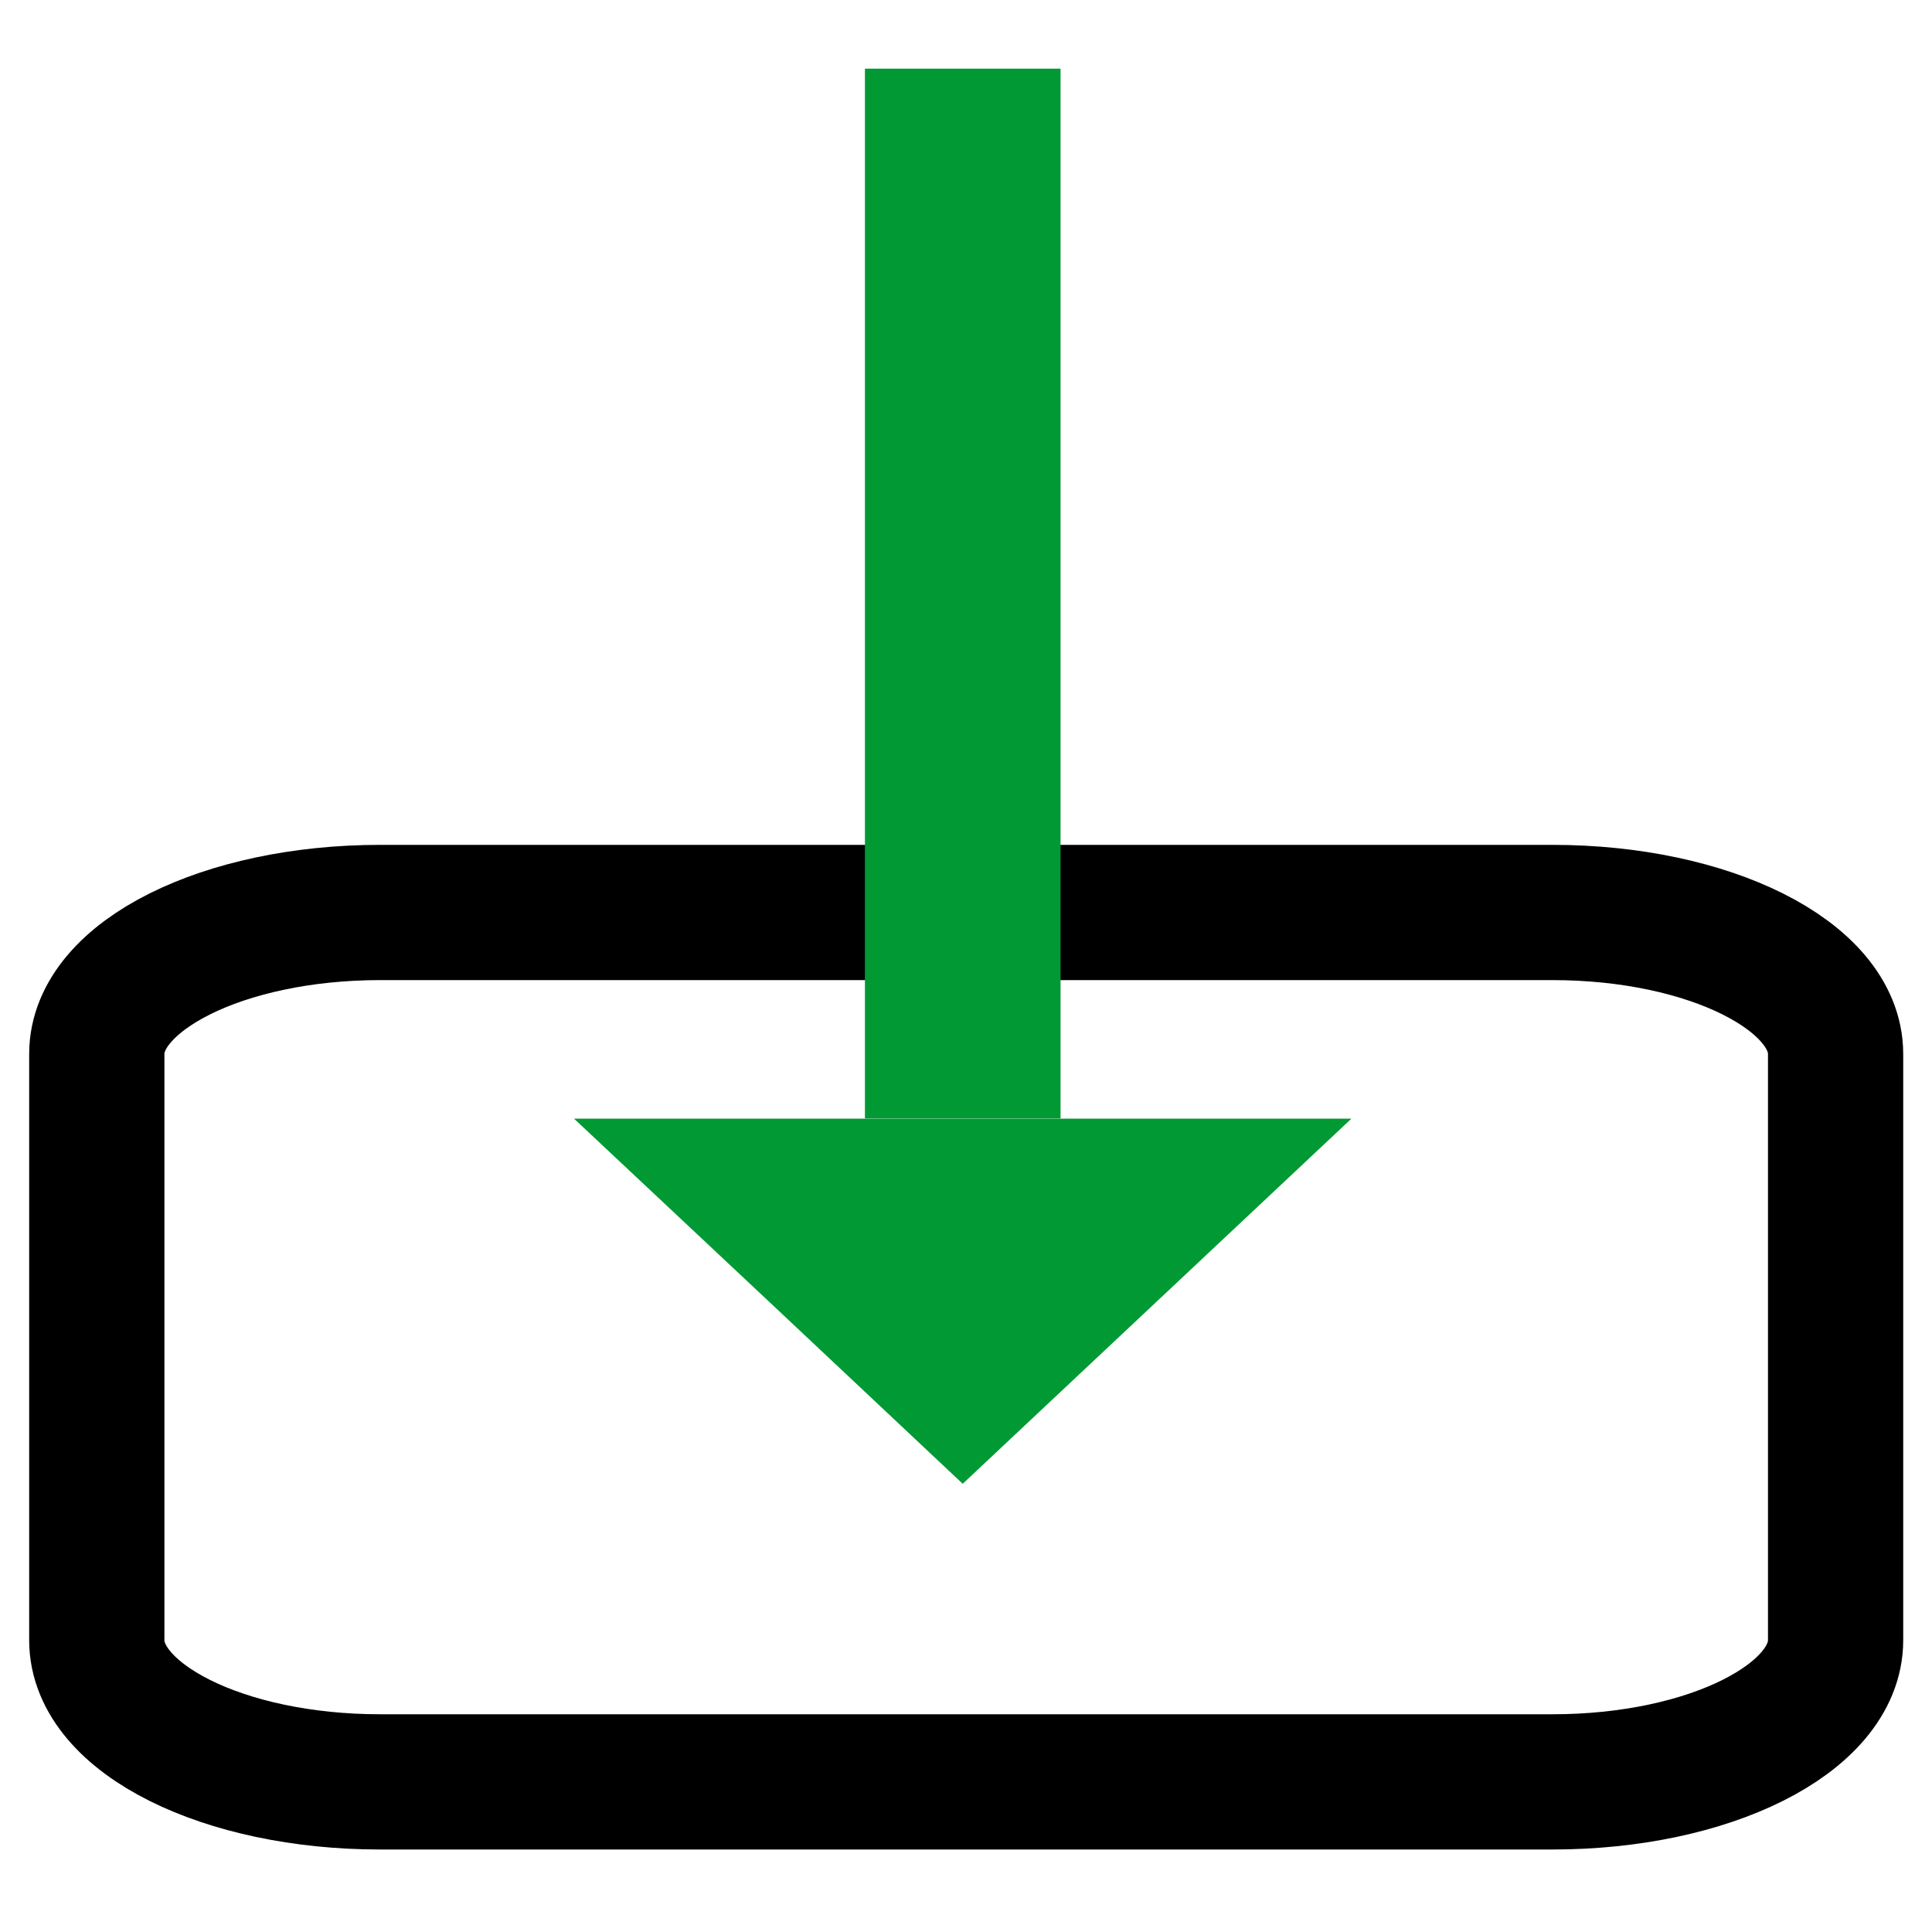 <?xml version="1.0" encoding="UTF-8"?>
<!DOCTYPE svg PUBLIC "-//W3C//DTD SVG 1.1//EN" "http://www.w3.org/Graphics/SVG/1.1/DTD/svg11.dtd">
<!-- Creator: CorelDRAW Home & Student X8 -->
<svg xmlns="http://www.w3.org/2000/svg" xml:space="preserve" width="100mm" height="100mm" version="1.1" style="shape-rendering:geometricPrecision; text-rendering:geometricPrecision; image-rendering:optimizeQuality; fill-rule:evenodd; clip-rule:evenodd"
viewBox="0 0 10000 10000"
 xmlns:xlink="http://www.w3.org/1999/xlink">
 <defs>
  <style type="text/css">
    .str0 {stroke:black;stroke-width:700}
    .fil0 {fill:none}
    .fil1 {fill:#009933}
  </style>
 </defs>
 <g id="Layer_x0020_1">
  <path class="fil0 str0" d="M1967 4723l6069 0c809,0 1465,328 1465,732l0 3035c0,405 -656,733 -1465,733l-6069 0c-809,0 -1466,-328 -1466,-733l0 -3035c0,-404 657,-732 1466,-732z"/>
  <rect class="fil1" transform="matrix(1.09731E-13 1.125 -1.125 7.30105E-14 5489.37 355.299)" width="4830" height="900"/>
  <polygon class="fil1" points="4983,7680 3978,6735 2971,5790 4983,5790 6995,5790 5989,6735 "/>
 </g>
</svg>
